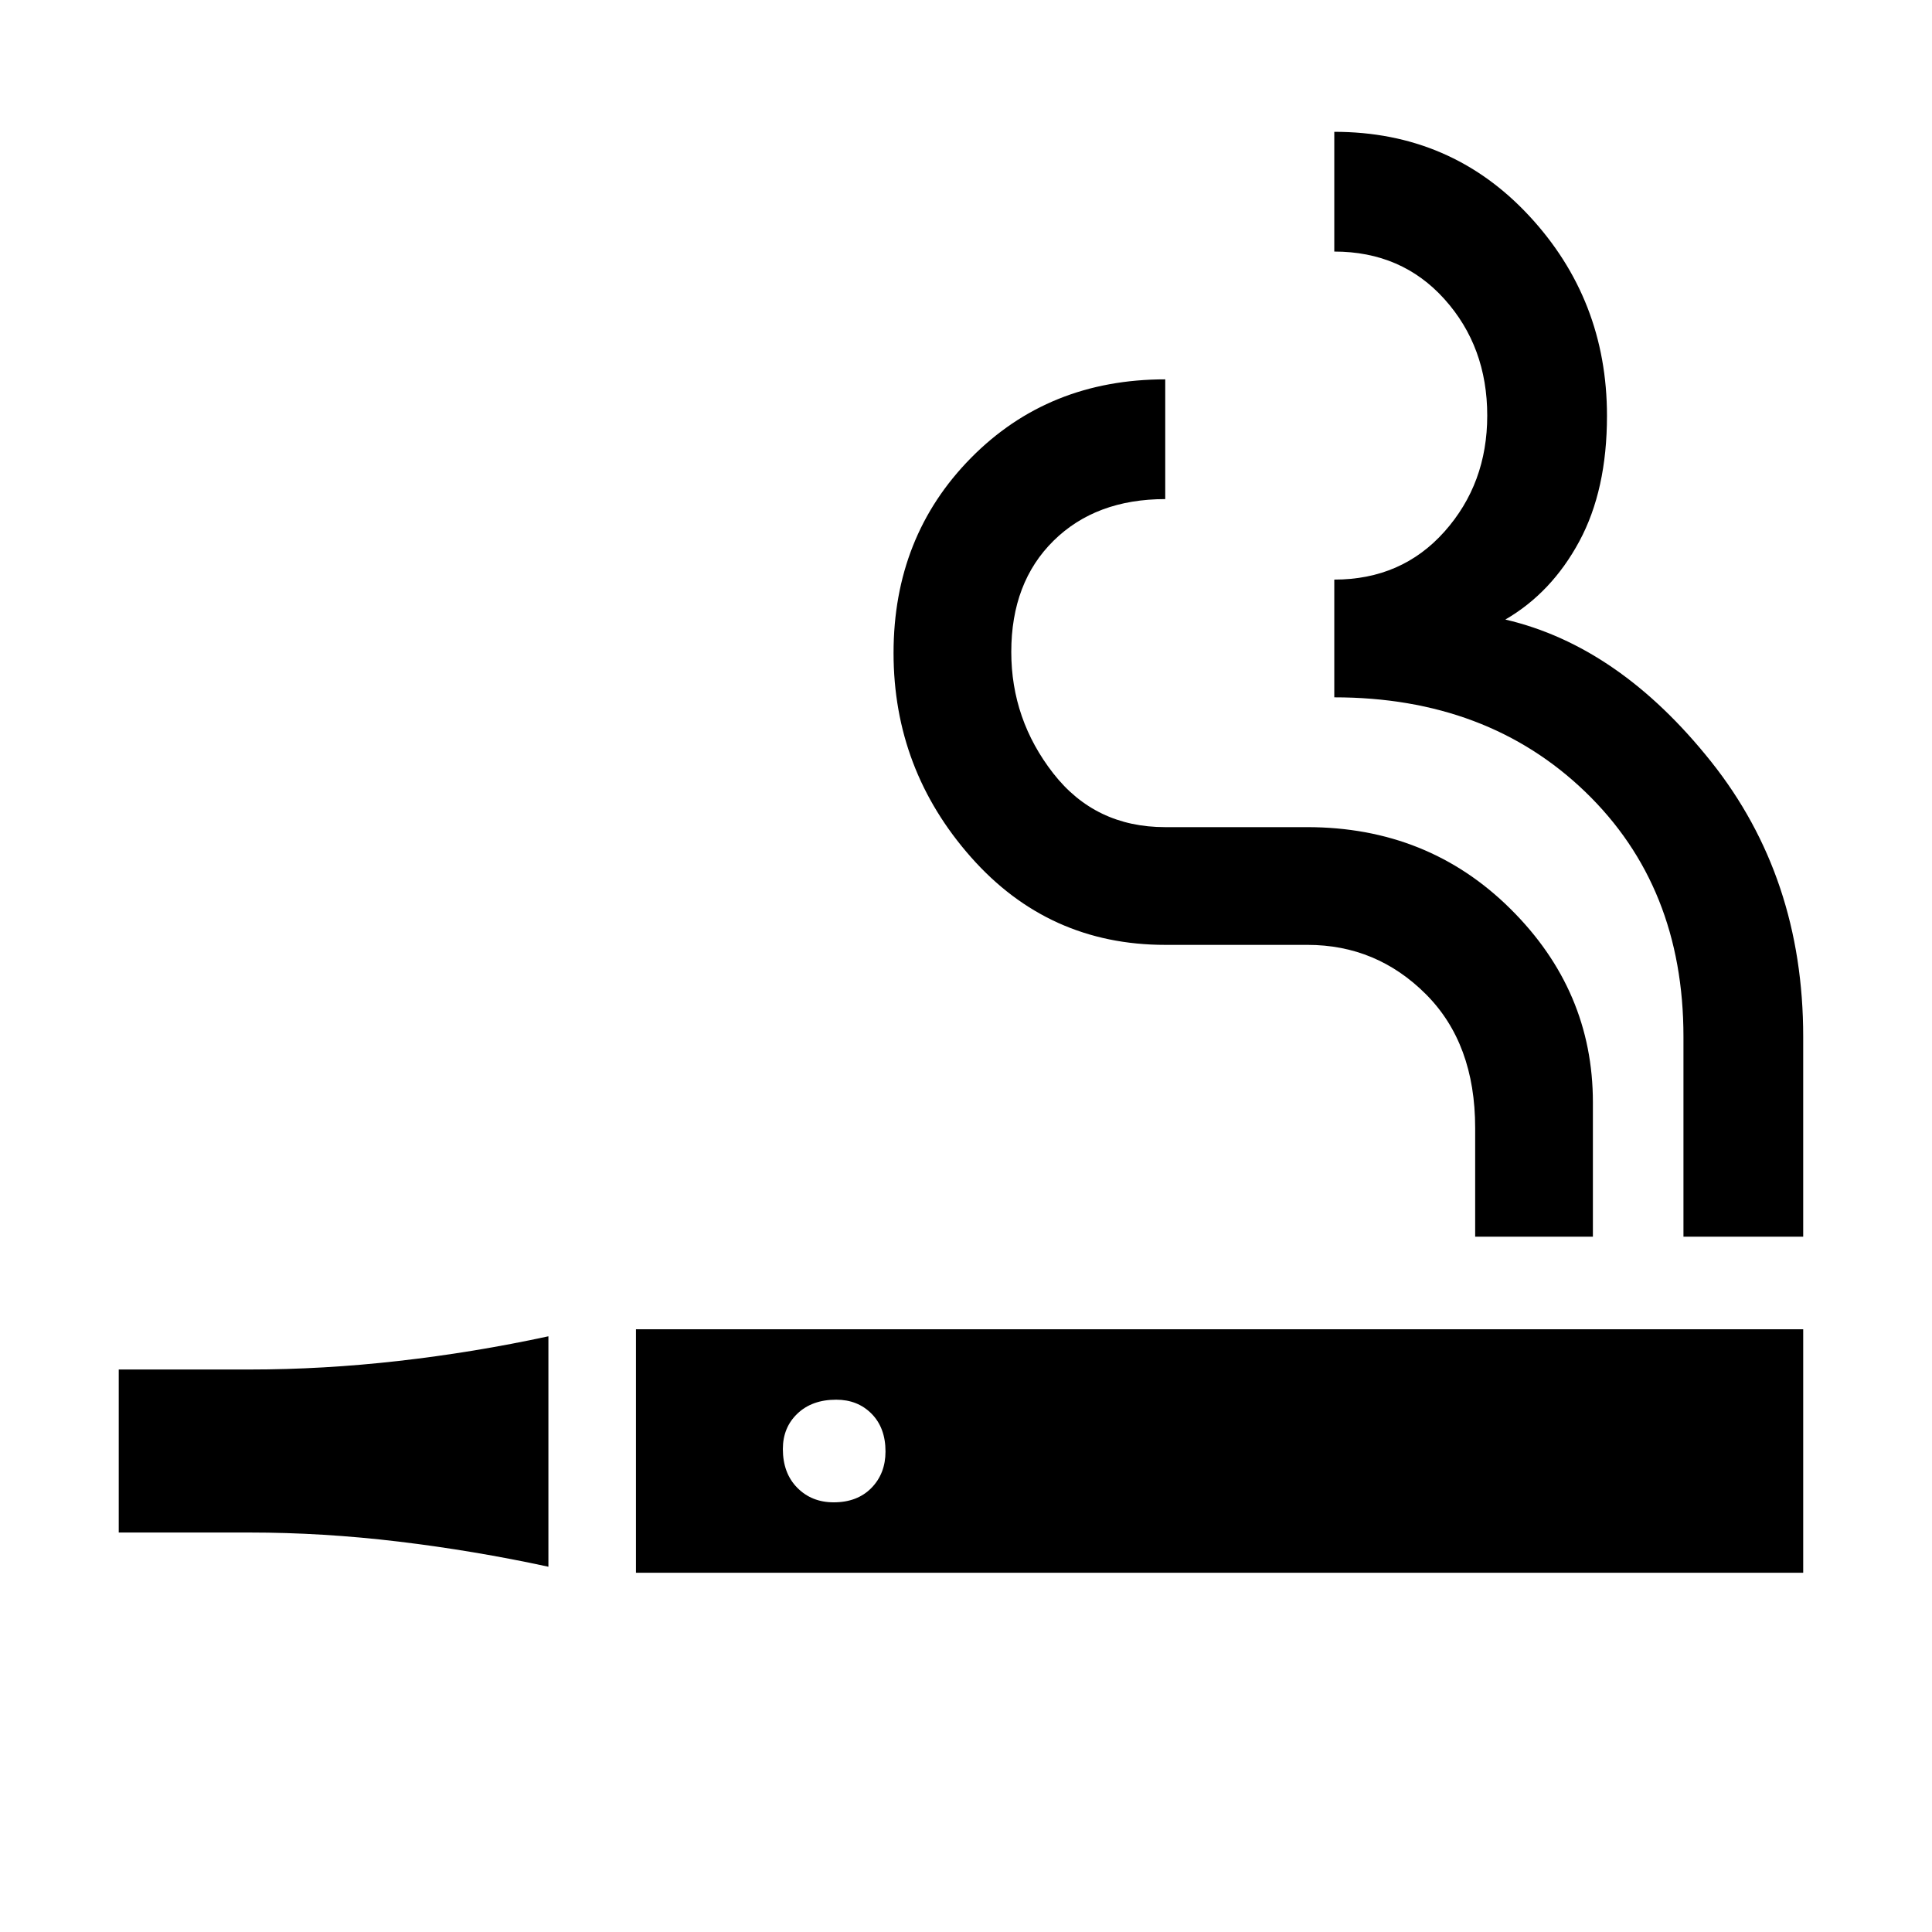 <svg xmlns="http://www.w3.org/2000/svg" height="48" viewBox="0 -960 960 960" width="48"><path d="M272.5-181.5q-37-8-74.5-12.5t-74-4.5H59v-81h65q36.5 0 74-4.25T272.5-296v114.5Zm43.5 3v-121h580v121H316Zm98.25-35q11.75 0 18.75-7.15t7-18.1q0-11.75-6.9-18.75t-17.6-7q-12 0-19.25 6.9T389-240q0 12 7.15 19.25t18.1 7.25ZM733-345.5v-54.07q0-41.93-24.5-66.43-24.5-24.5-58.84-24.5H579q-58.01 0-96.51-43.56Q444-577.62 444-635.53q0-57.92 38.49-96.94 38.5-39.03 96.51-39.03v59.5q-34.5 0-55.5 20.7-21 20.71-21 55.25 0 33.55 20.84 60.3T578.96-549h70.54q60.07 0 101.03 40.61 40.97 40.6 40.97 96.14v66.75H733Zm103.5 0v-99.42q0-74.58-48.75-121.58T663-613.5V-672q33.5 0 54.75-23.85T739-753.5q0-34.2-21.25-57.85T663-835v-59.5q58 0 96.75 41.66 38.75 41.67 38.75 99.46 0 36.85-13.75 62.37Q771-665.5 748-652.15q56.5 13.15 102.25 70.62Q896-524.05 896-444.92v99.42h-59.5Z"/></svg>
